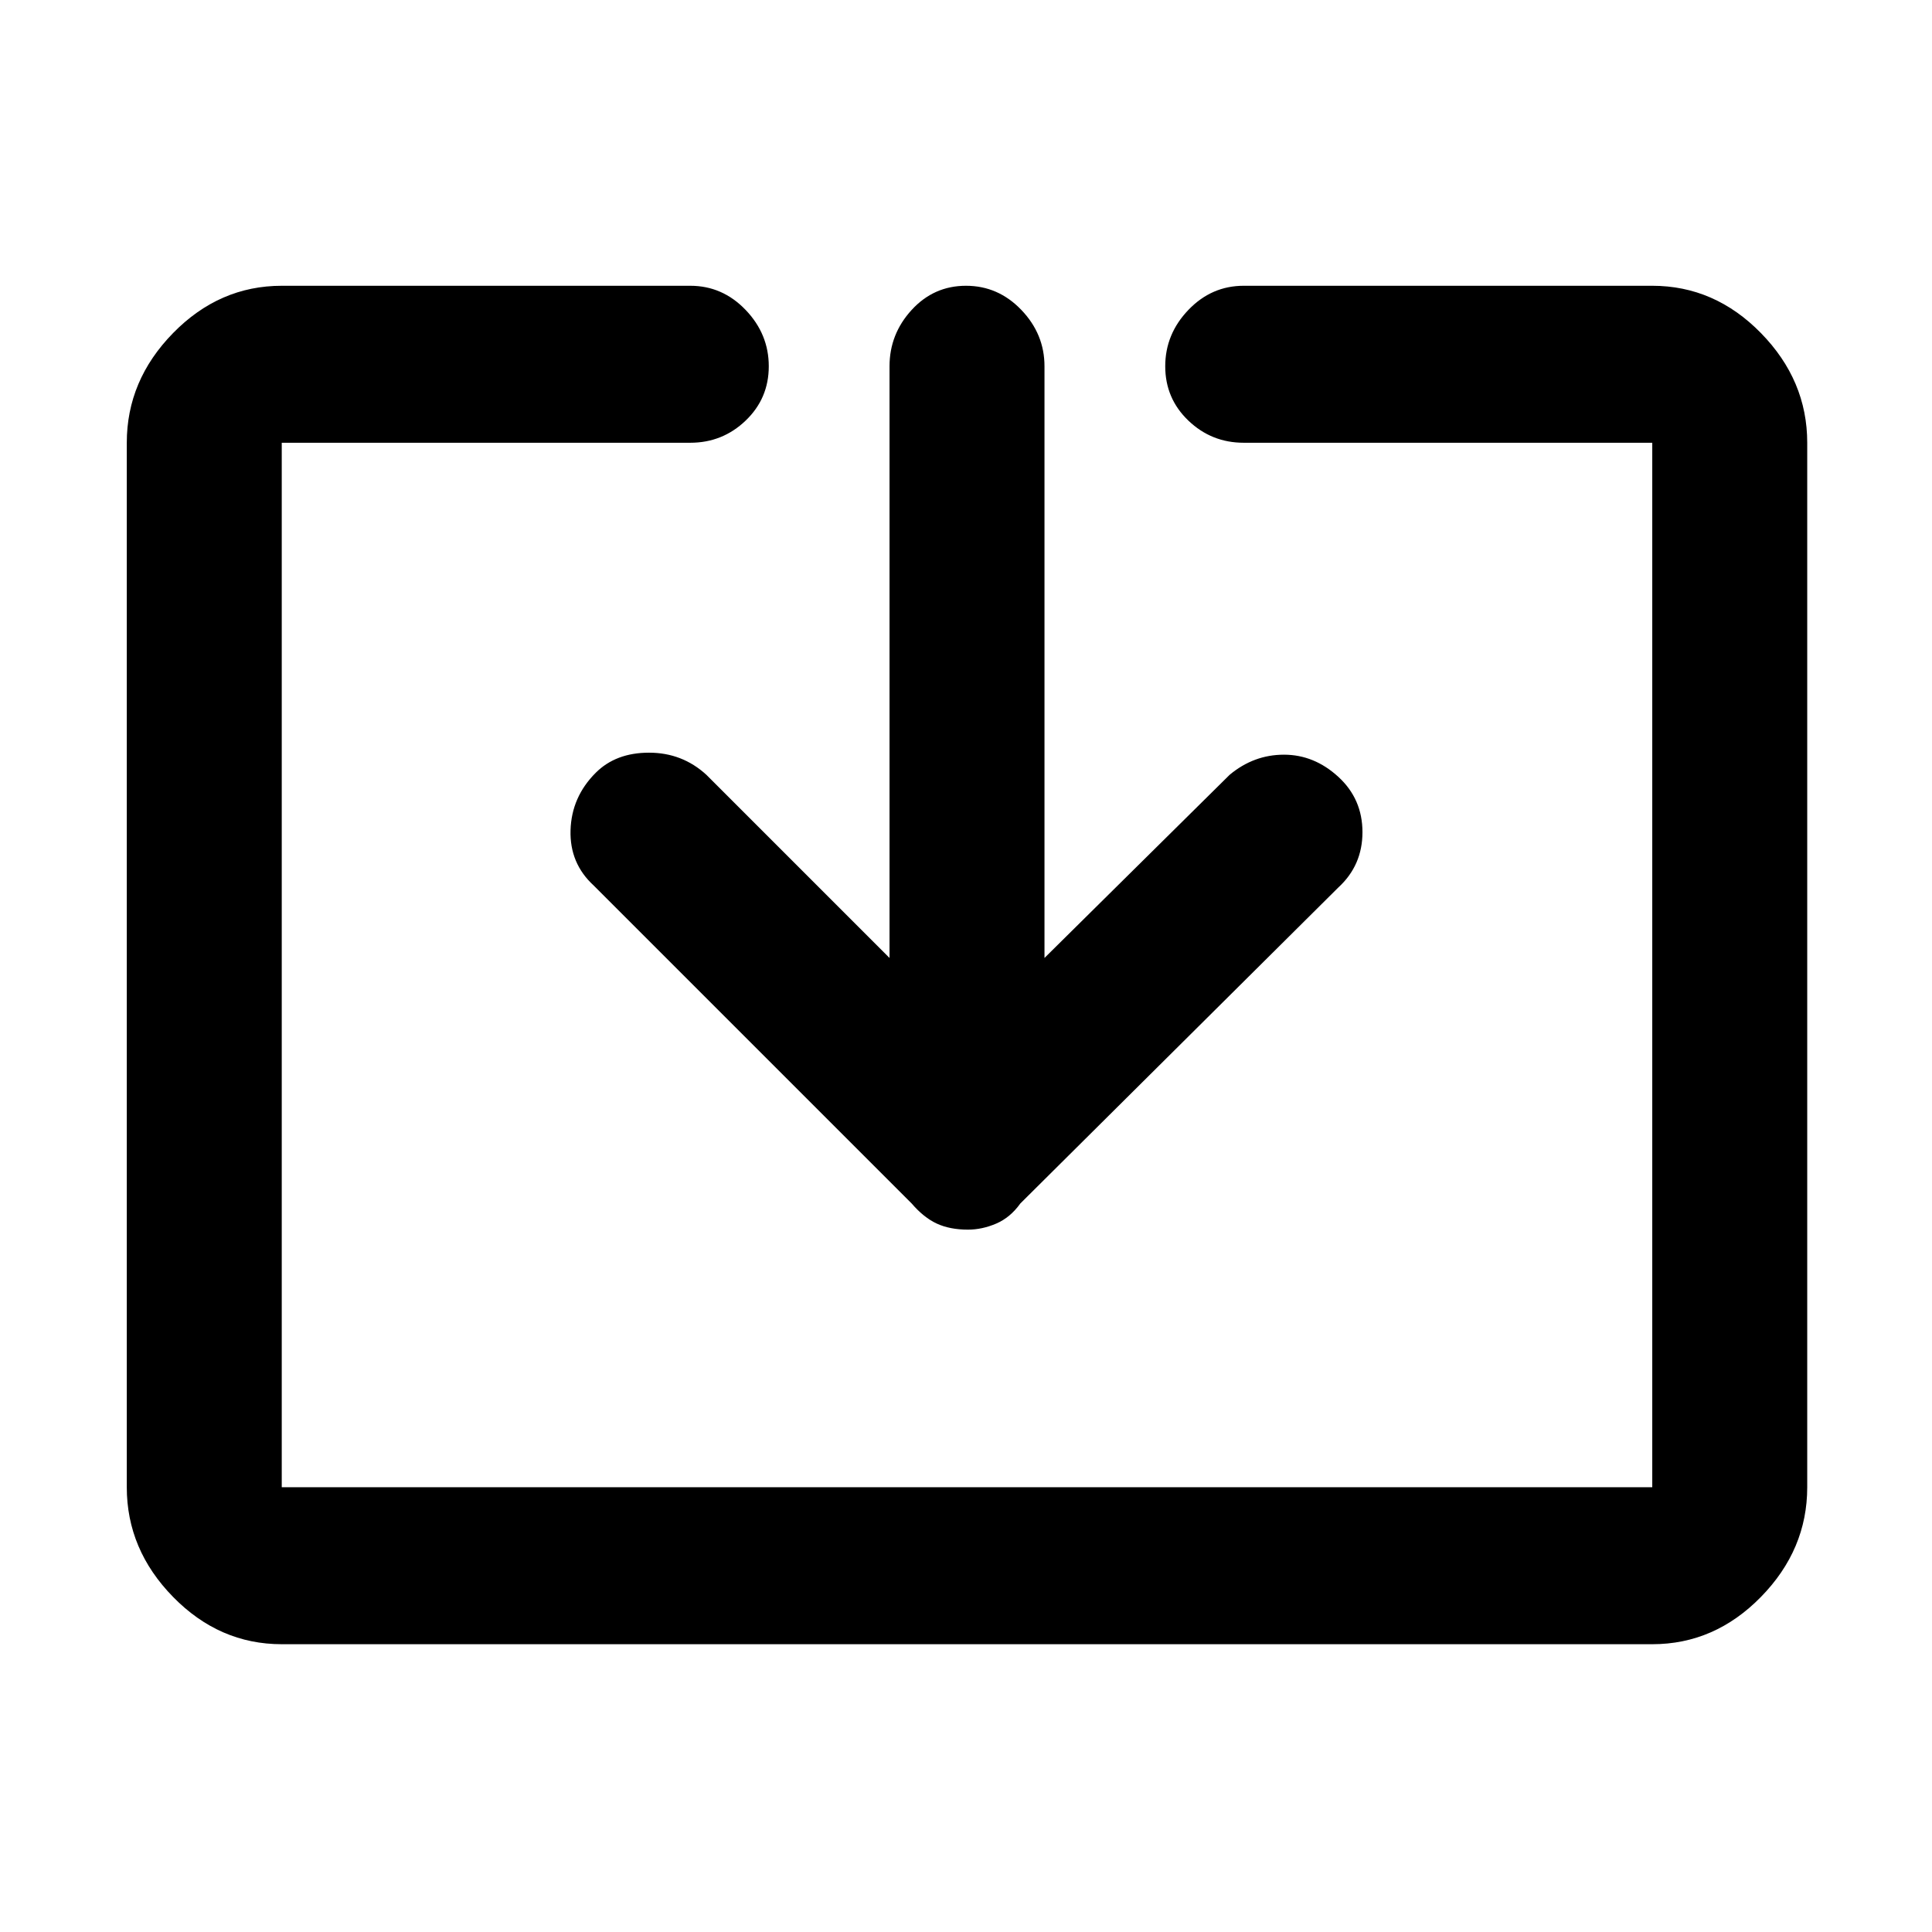 <svg xmlns="http://www.w3.org/2000/svg" height="48" width="48"><path d="M7 40.85q-1.55 0-2.7-1.175Q3.15 38.5 3.15 36.95V11q0-1.55 1.15-2.725T7 7.1h10.15q.8 0 1.375.6t.575 1.4q0 .8-.575 1.35T17.15 11H7v25.95h34.05V11H30.9q-.8 0-1.375-.55T28.95 9.1q0-.8.575-1.4.575-.6 1.375-.6h10.15q1.55 0 2.7 1.175Q44.9 9.45 44.9 11v25.95q0 1.55-1.15 2.725t-2.7 1.175Zm17.05-10.3q-.45 0-.775-.15t-.625-.5l-7.9-7.9q-.6-.55-.575-1.375.025-.825.625-1.425.5-.5 1.325-.5t1.425.55l4.55 4.55V9.1q0-.8.55-1.4.55-.6 1.35-.6t1.375.6q.575.6.575 1.4v14.7l4.6-4.55q.6-.5 1.35-.5.75 0 1.35.55.6.55.6 1.375t-.6 1.375l-7.9 7.85q-.25.35-.6.5-.35.15-.7.15Z"/></svg>